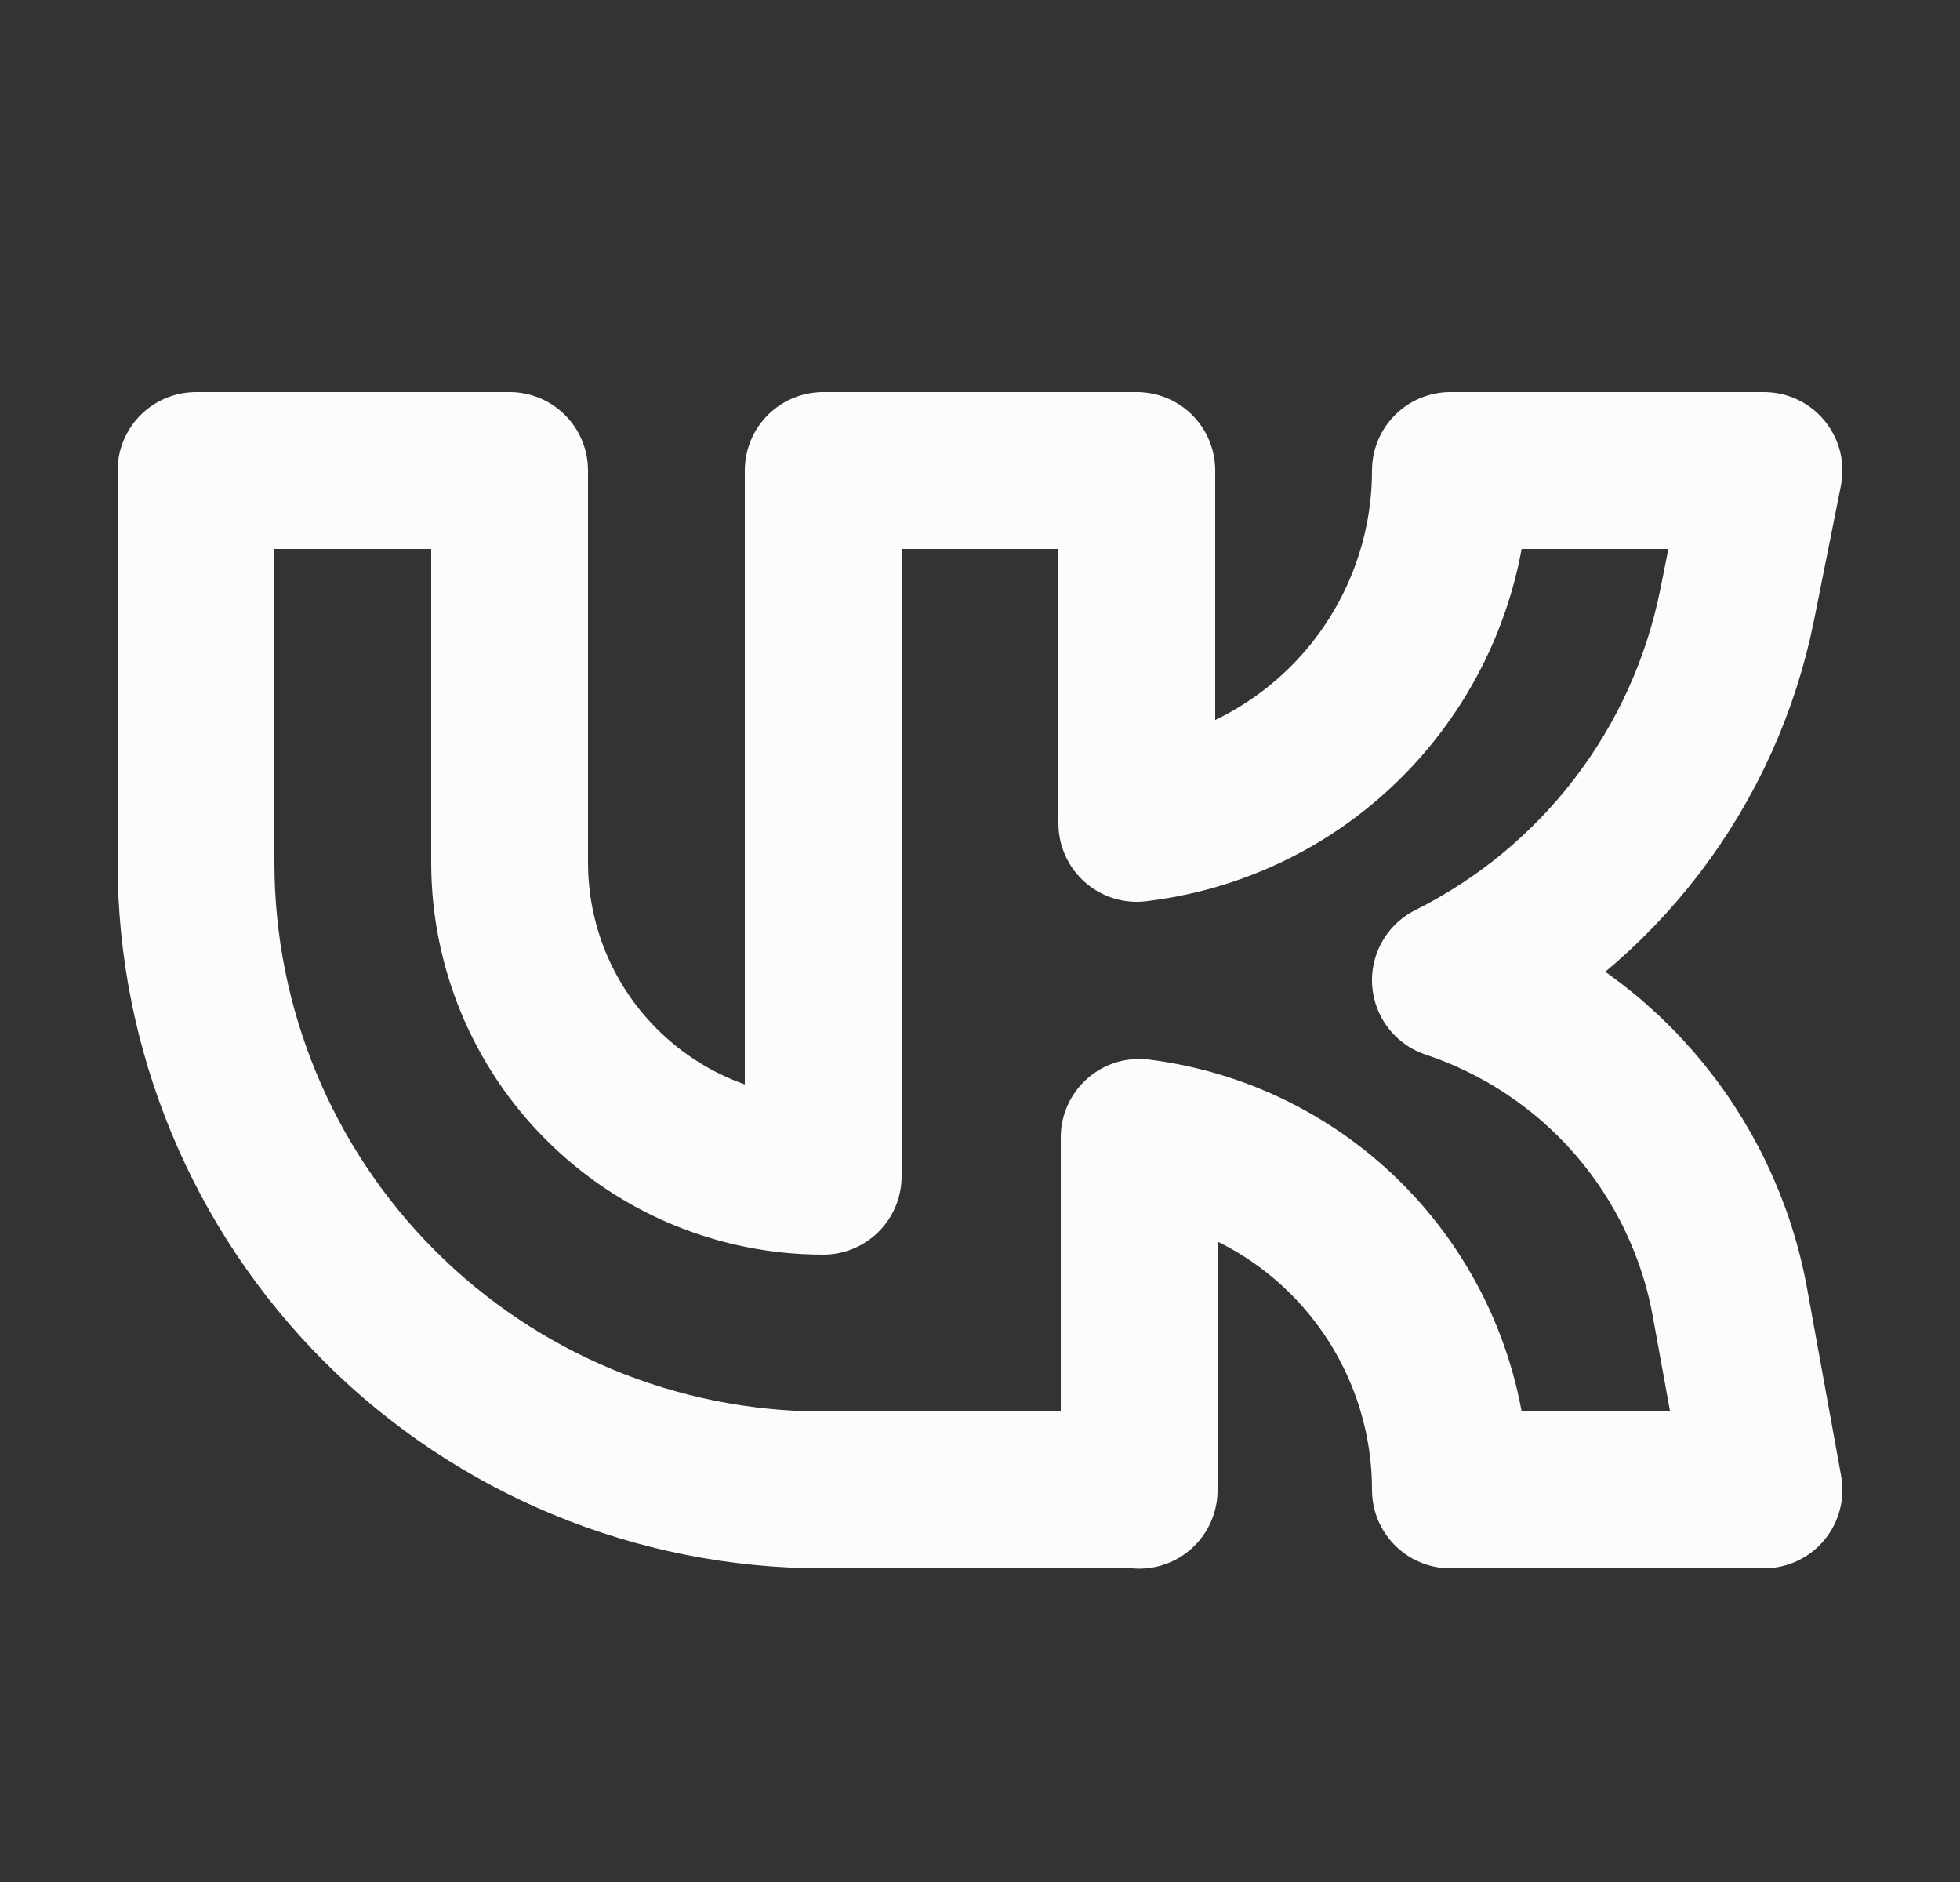 <svg width="25" height="24" viewBox="0 0 25 24" fill="none" xmlns="http://www.w3.org/2000/svg">
<rect x="0" y="0" width="25" height="24" fill="#333333" stroke="none"/>
<g clip-path="url(#clip0_7690_7904)">
<path d="M14.5 19H10.5C8.378 19 6.343 18.157 4.843 16.657C3.343 15.157 2.5 13.122 2.5 11V6H6.5V11C6.5 12.061 6.921 13.078 7.672 13.828C8.422 14.579 9.439 15 10.5 15V6H14.5V10.5L14.53 10.496C15.626 10.359 16.634 9.827 17.365 8.999C18.096 8.171 18.5 7.105 18.5 6H22.5L22.158 7.711C21.953 8.735 21.517 9.699 20.883 10.529C20.249 11.359 19.434 12.033 18.5 12.5V12.5C19.408 12.803 20.219 13.344 20.846 14.067C21.473 14.79 21.895 15.669 22.066 16.611L22.5 19H18.5C18.5 17.895 18.096 16.829 17.365 16.001C16.634 15.173 15.626 14.641 14.53 14.504V19.004L14.5 19Z" stroke="#FCFCFF" stroke-width="2" stroke-linecap="round" stroke-linejoin="round"/>
</g>
<defs>
<clipPath id="clip0_7690_7904">
<rect width="24" height="24" fill="white" transform="translate(0.5)"/>
</clipPath>
</defs>
</svg>

